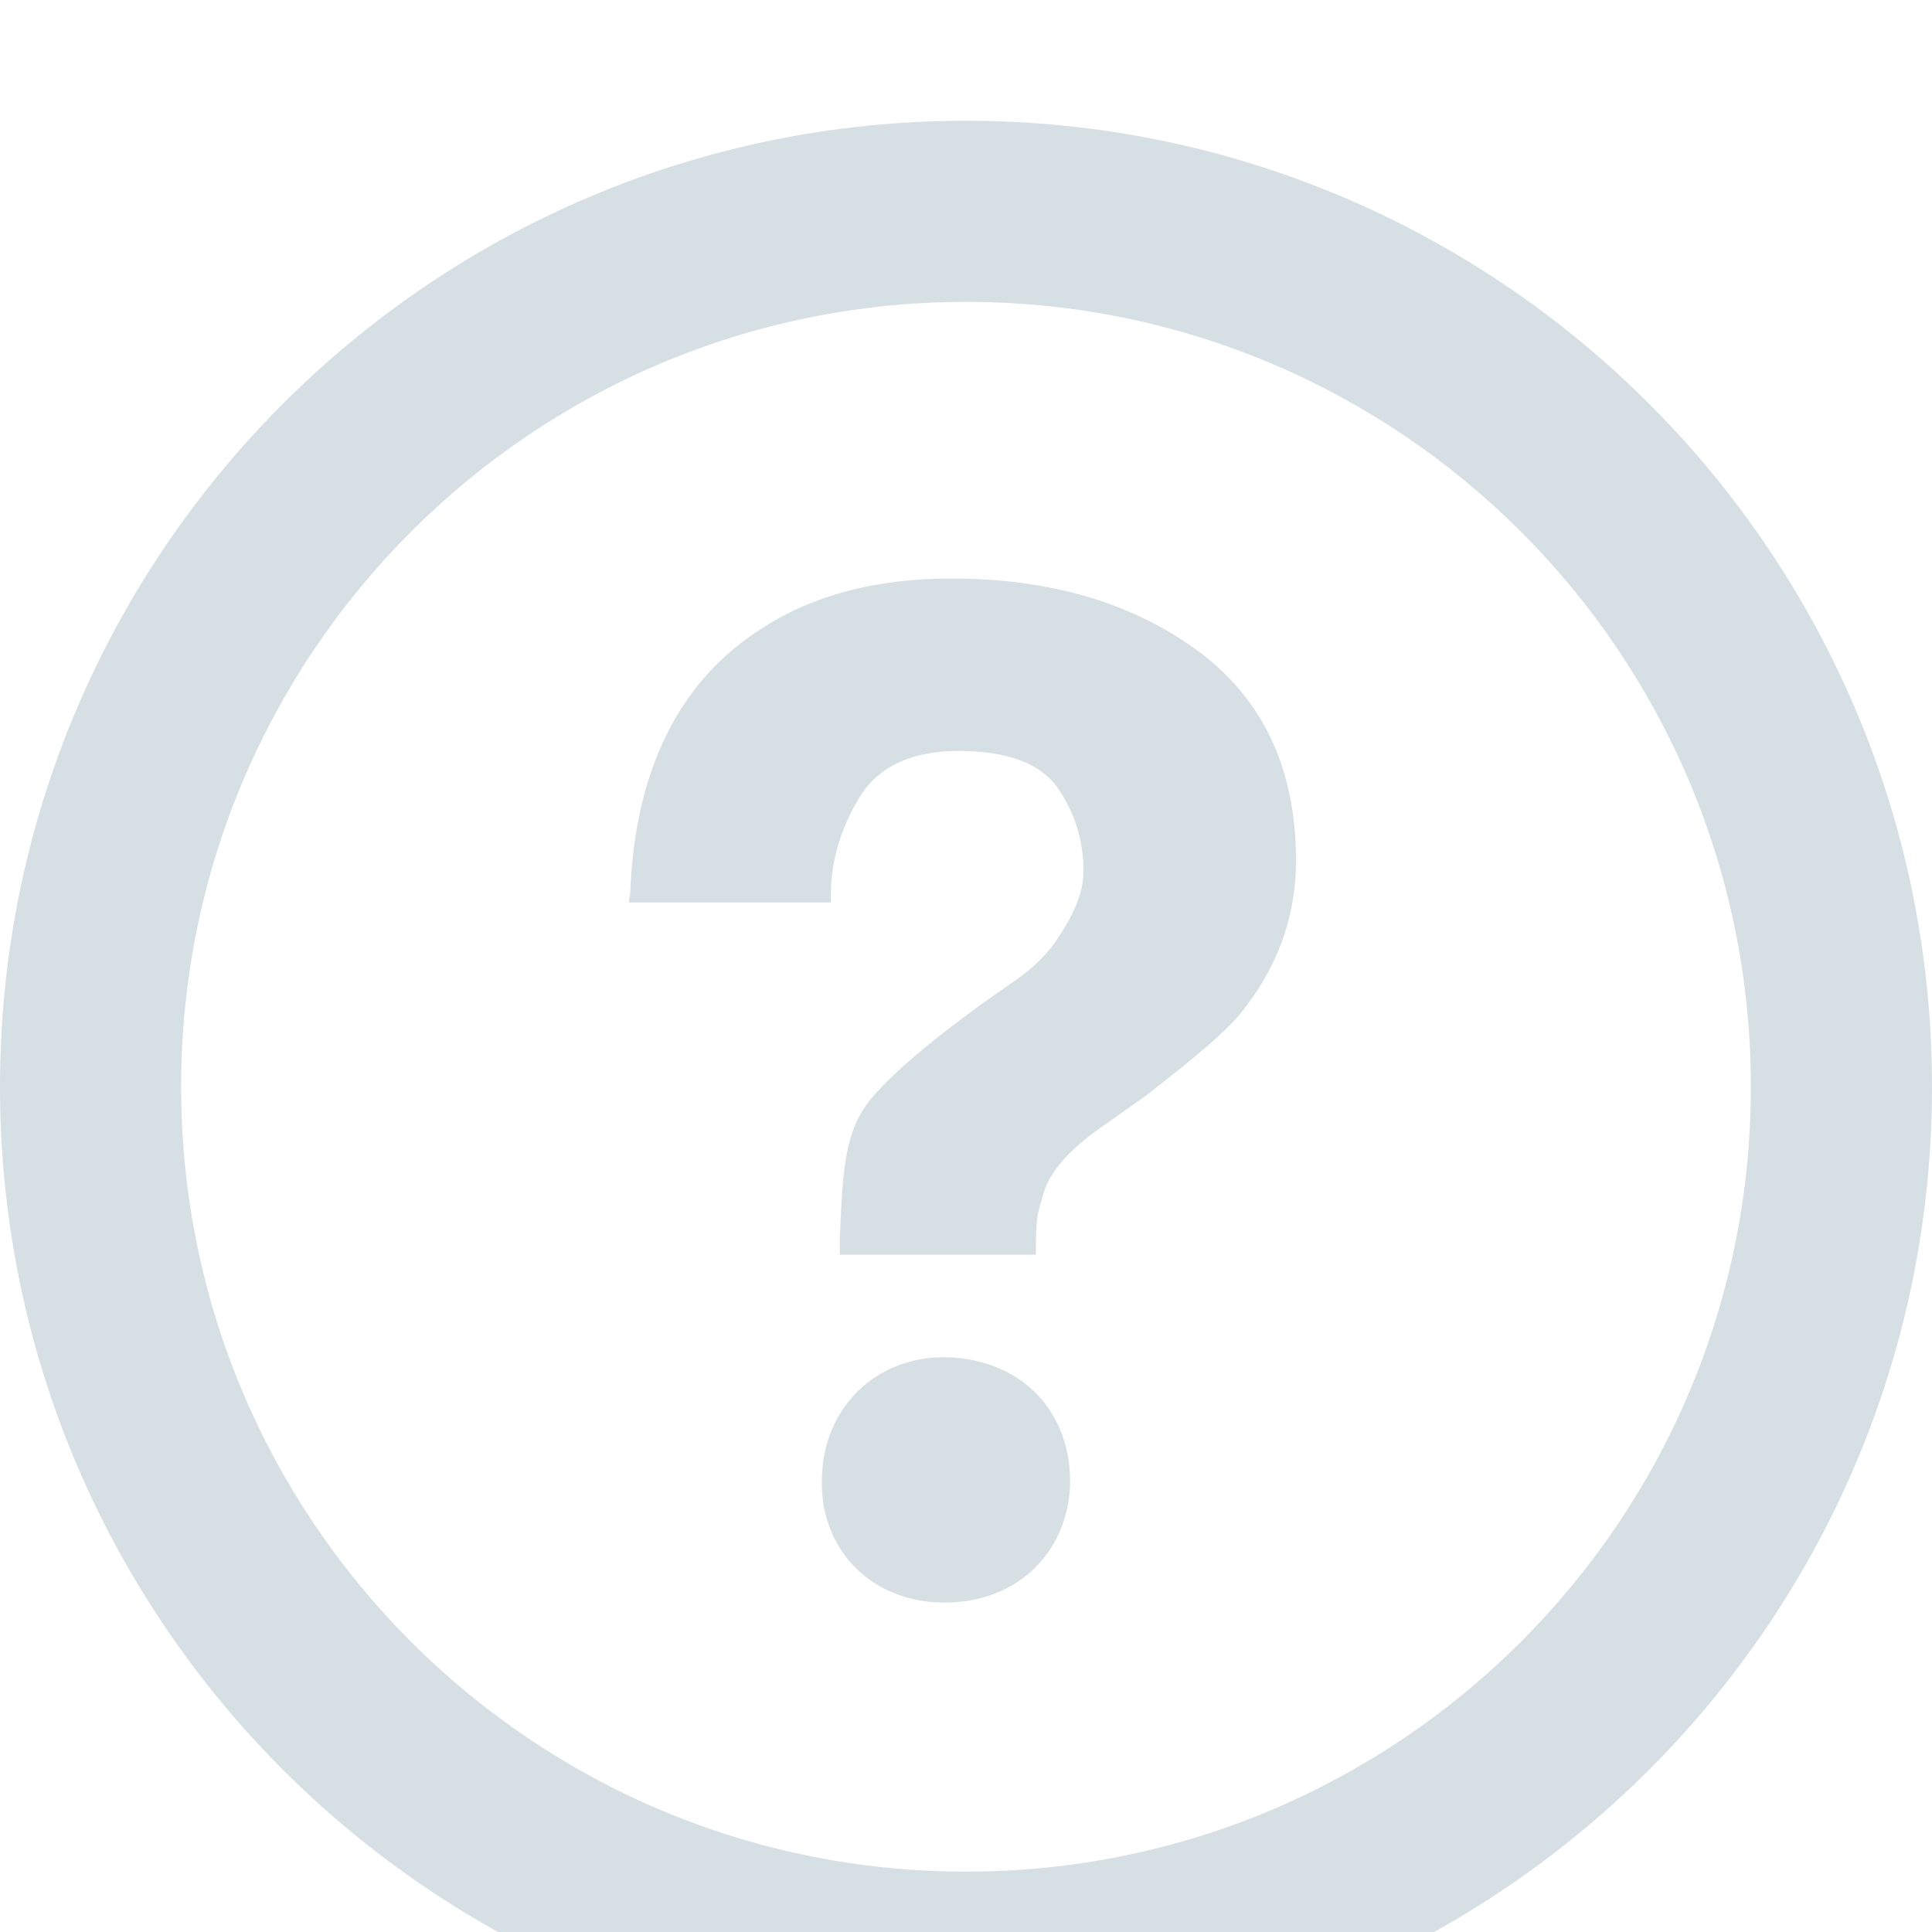 <svg width="16" height="16" viewBox="0 0 16 16" fill="none" xmlns="http://www.w3.org/2000/svg">
<g filter="url(#filter0_i_1816_8107)">
<path fill-rule="evenodd" clip-rule="evenodd" d="M8 14.5C11.59 14.5 14.5 11.59 14.5 8C14.5 4.41 11.59 1.5 8 1.5C4.41 1.5 1.5 4.41 1.5 8C1.5 11.59 4.41 14.5 8 14.5ZM8 16C12.418 16 16 12.418 16 8C16 3.582 12.418 0 8 0C3.582 0 0 3.582 0 8C0 12.418 3.582 16 8 16Z" fill="#D6E0E4"/>
</g>
<g filter="url(#filter1_i_1816_8107)">
<path d="M7.829 12.271H7.792C7.201 12.259 6.782 11.816 6.807 11.237C6.819 10.659 7.25 10.24 7.816 10.24H7.853C8.469 10.265 8.875 10.696 8.862 11.299C8.838 11.865 8.419 12.271 7.829 12.271ZM10.327 7.323C10.192 7.52 9.884 7.766 9.49 8.074L9.072 8.369C8.838 8.542 8.69 8.714 8.641 8.886C8.604 9.022 8.579 9.046 8.579 9.317V9.391H6.955V9.256C6.979 8.689 6.992 8.357 7.225 8.086C7.595 7.656 8.407 7.126 8.432 7.102C8.555 7.016 8.653 6.917 8.727 6.819C8.899 6.573 8.973 6.388 8.973 6.216C8.973 5.957 8.899 5.723 8.752 5.514C8.604 5.317 8.333 5.219 7.939 5.219C7.558 5.219 7.287 5.342 7.127 5.588C6.967 5.846 6.881 6.129 6.881 6.4V6.474H5.207L5.219 6.4C5.256 5.379 5.625 4.64 6.302 4.209C6.733 3.926 7.262 3.791 7.878 3.791C8.69 3.791 9.367 3.988 9.909 4.382C10.45 4.776 10.733 5.354 10.733 6.129C10.733 6.56 10.598 6.966 10.327 7.323Z" fill="#D6E0E4"/>
</g>
<defs>
<filter id="filter0_i_1816_8107" x="0" y="0" width="16" height="17" filterUnits="userSpaceOnUse" color-interpolation-filters="sRGB">
<feFlood flood-opacity="0" result="BackgroundImageFix"/>
<feBlend mode="normal" in="SourceGraphic" in2="BackgroundImageFix" result="shape"/>
<feColorMatrix in="SourceAlpha" type="matrix" values="0 0 0 0 0 0 0 0 0 0 0 0 0 0 0 0 0 0 127 0" result="hardAlpha"/>
<feOffset dy="1"/>
<feGaussianBlur stdDeviation="0.5"/>
<feComposite in2="hardAlpha" operator="arithmetic" k2="-1" k3="1"/>
<feColorMatrix type="matrix" values="0 0 0 0 0.439 0 0 0 0 0.525 0 0 0 0 0.6 0 0 0 0.73 0"/>
<feBlend mode="normal" in2="shape" result="effect1_innerShadow_1816_8107"/>
</filter>
<filter id="filter1_i_1816_8107" x="5.207" y="3.791" width="5.526" height="9.48" filterUnits="userSpaceOnUse" color-interpolation-filters="sRGB">
<feFlood flood-opacity="0" result="BackgroundImageFix"/>
<feBlend mode="normal" in="SourceGraphic" in2="BackgroundImageFix" result="shape"/>
<feColorMatrix in="SourceAlpha" type="matrix" values="0 0 0 0 0 0 0 0 0 0 0 0 0 0 0 0 0 0 127 0" result="hardAlpha"/>
<feOffset dy="1"/>
<feGaussianBlur stdDeviation="0.5"/>
<feComposite in2="hardAlpha" operator="arithmetic" k2="-1" k3="1"/>
<feColorMatrix type="matrix" values="0 0 0 0 0.439 0 0 0 0 0.525 0 0 0 0 0.6 0 0 0 0.73 0"/>
<feBlend mode="normal" in2="shape" result="effect1_innerShadow_1816_8107"/>
</filter>
</defs>
</svg>
